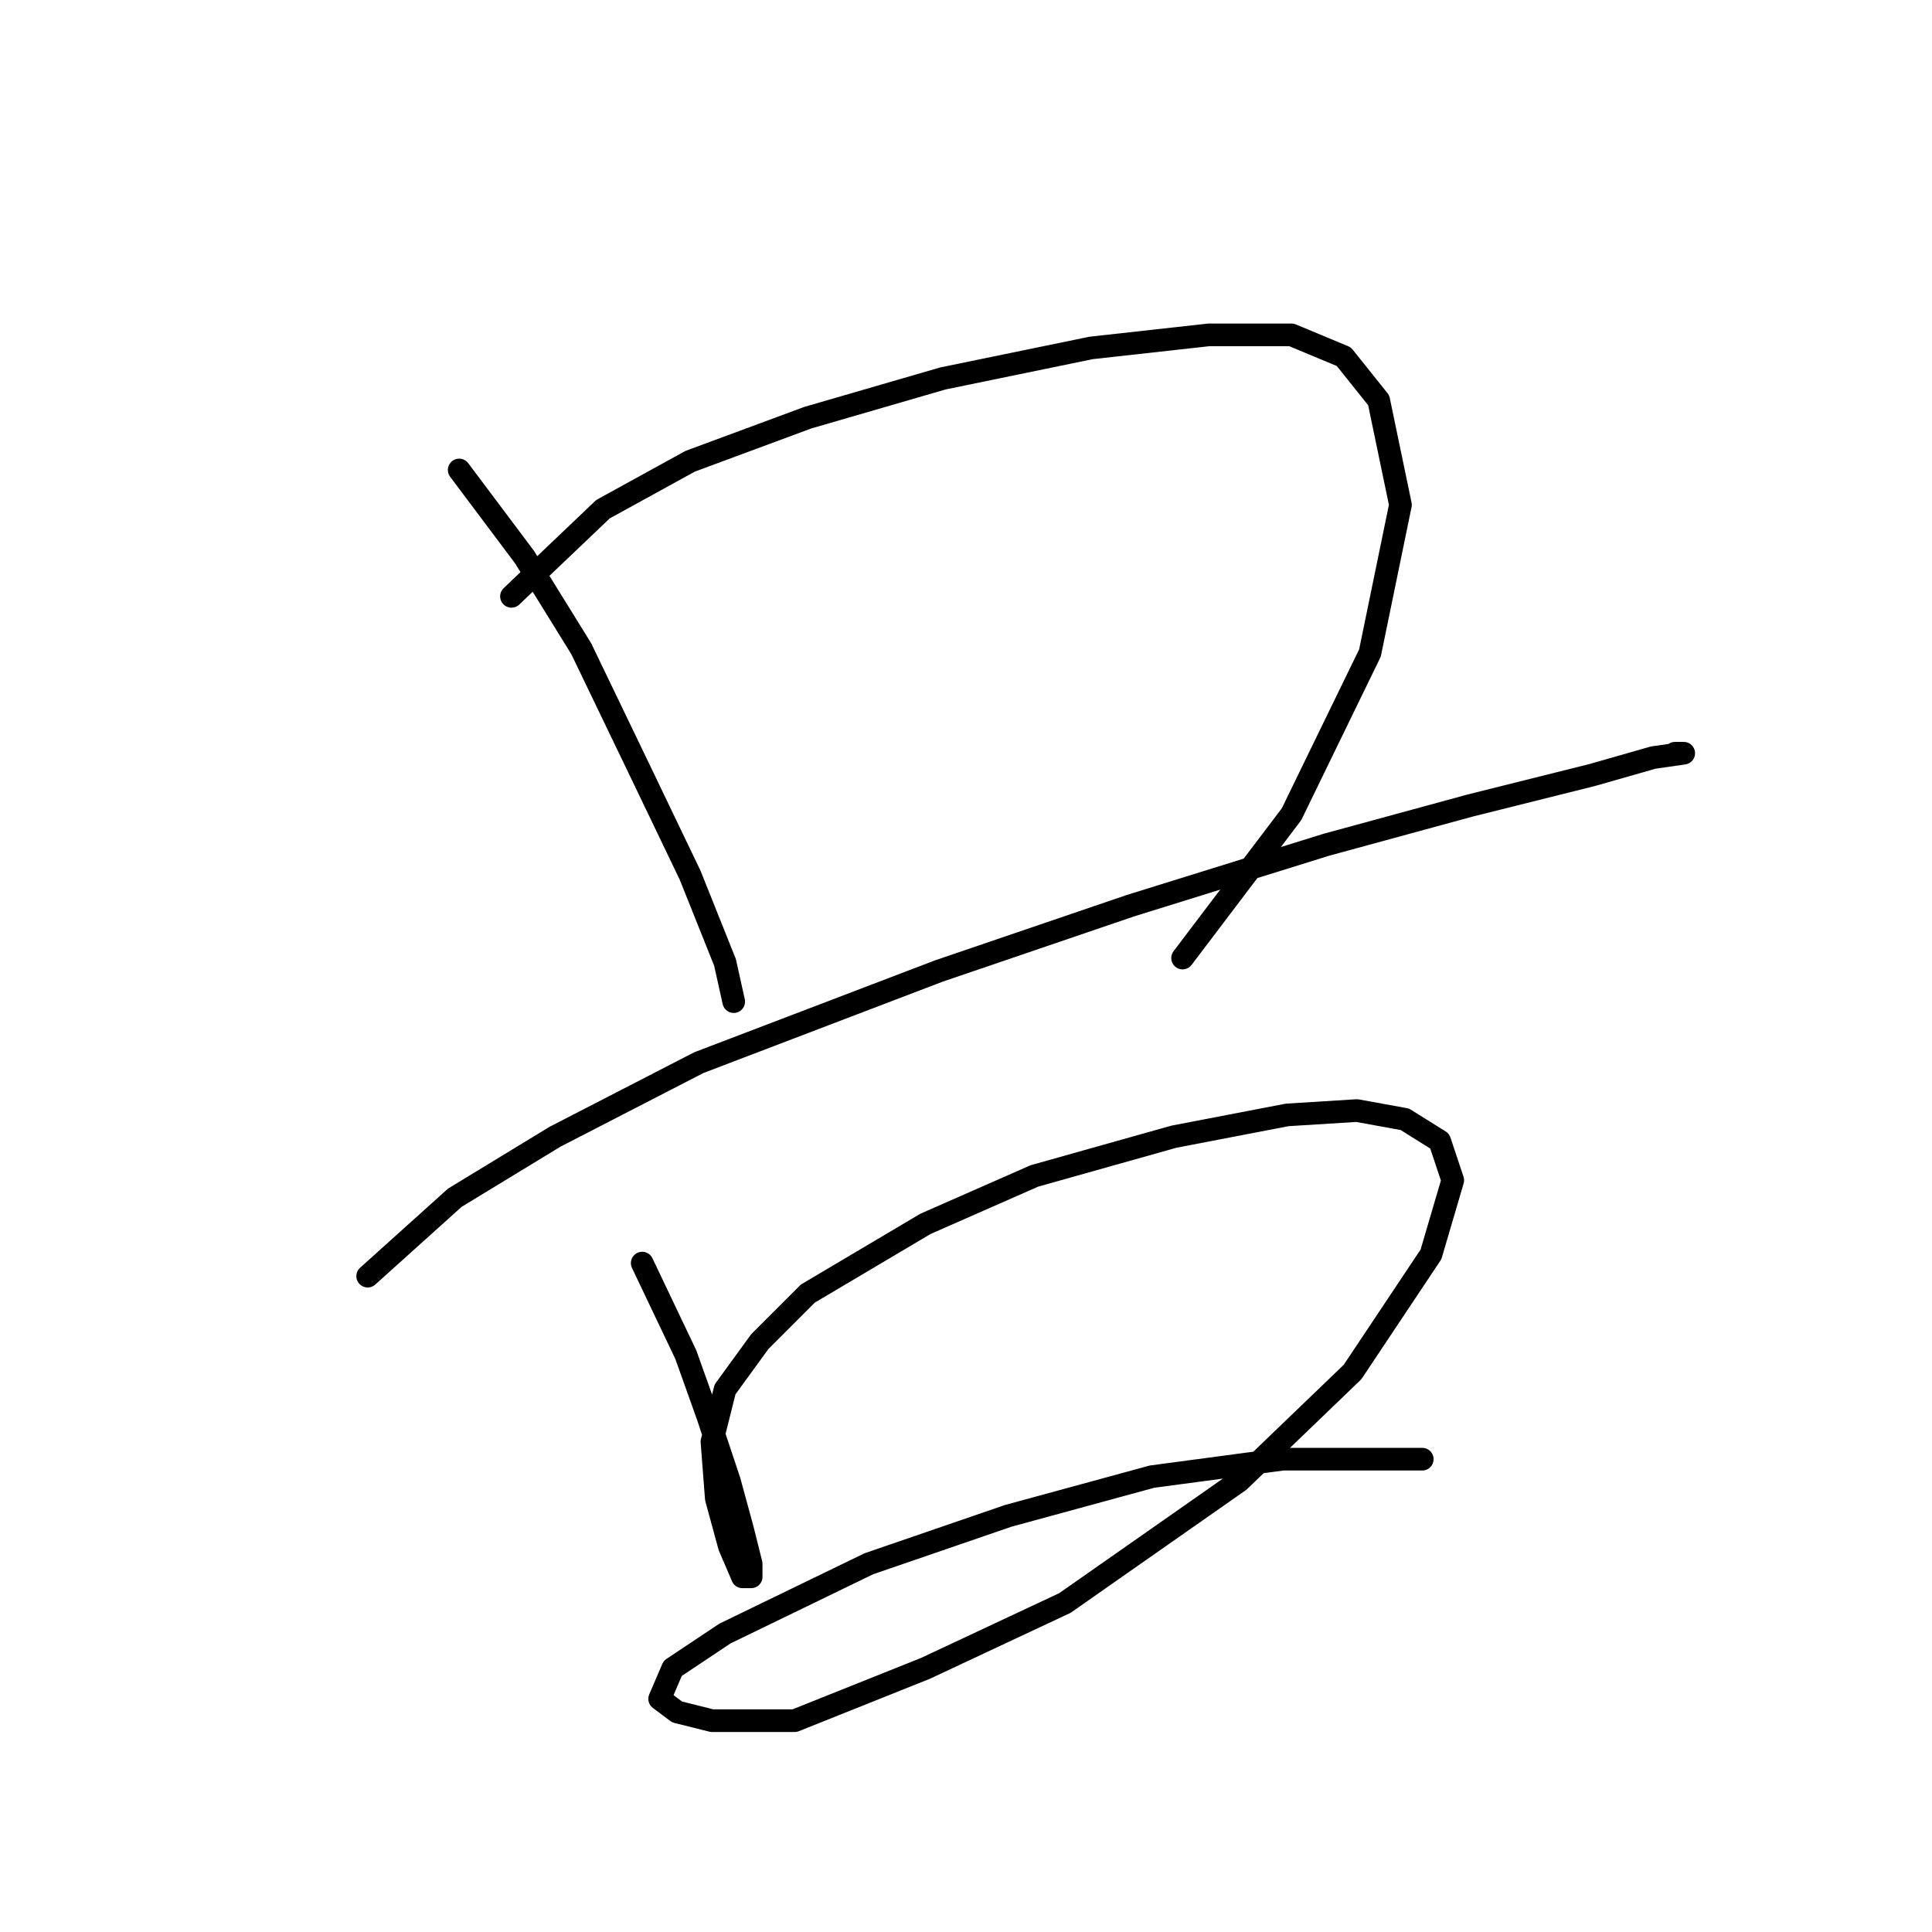 <?xml version="1.0" standalone="no"?>
    <svg width="256" height="256" xmlns="http://www.w3.org/2000/svg" version="1.1">
    <polyline stroke="black" stroke-width="3" stroke-linecap="round" fill="transparent" stroke-linejoin="round" points="60.844 62.273 69.506 73.822 77.012 85.948 84.519 101.539 91.448 115.974 96.068 127.523 97.222 132.72 97.222 132.72 " />
        <polyline stroke="black" stroke-width="3" stroke-linecap="round" fill="transparent" stroke-linejoin="round" points="67.773 79.019 79.899 67.47 91.448 61.119 107.039 55.344 124.939 50.147 144.572 46.105 160.162 44.373 171.133 44.373 178.062 47.26 182.682 53.035 185.569 66.893 181.527 86.525 171.133 107.89 156.698 126.946 156.698 126.946 " />
        <polyline stroke="black" stroke-width="3" stroke-linecap="round" fill="transparent" stroke-linejoin="round" points="48.718 169.098 60.267 158.704 73.548 150.62 92.603 140.804 124.362 128.678 149.768 120.016 175.753 111.932 194.808 106.736 210.976 102.694 219.06 100.384 223.102 99.806 221.947 99.806 221.947 99.806 " />
        <polyline stroke="black" stroke-width="3" stroke-linecap="round" fill="transparent" stroke-linejoin="round" points="85.096 167.366 90.871 179.492 93.758 187.576 96.645 196.237 98.377 202.589 99.532 207.208 99.532 208.941 98.377 208.941 96.645 204.899 94.913 198.547 94.335 191.04 96.068 184.111 100.687 177.759 107.039 171.408 122.629 162.169 137.065 155.817 155.543 150.62 170.556 147.733 179.795 147.156 186.147 148.31 190.766 151.198 192.498 156.394 189.611 166.211 179.217 181.801 164.204 196.237 141.107 212.405 122.629 221.067 105.306 227.996 94.335 227.996 89.716 226.841 87.406 225.109 89.138 221.067 96.068 216.447 115.123 207.208 133.6 200.857 152.656 195.66 169.979 193.35 188.456 193.35 188.456 193.35 " />
        </svg>